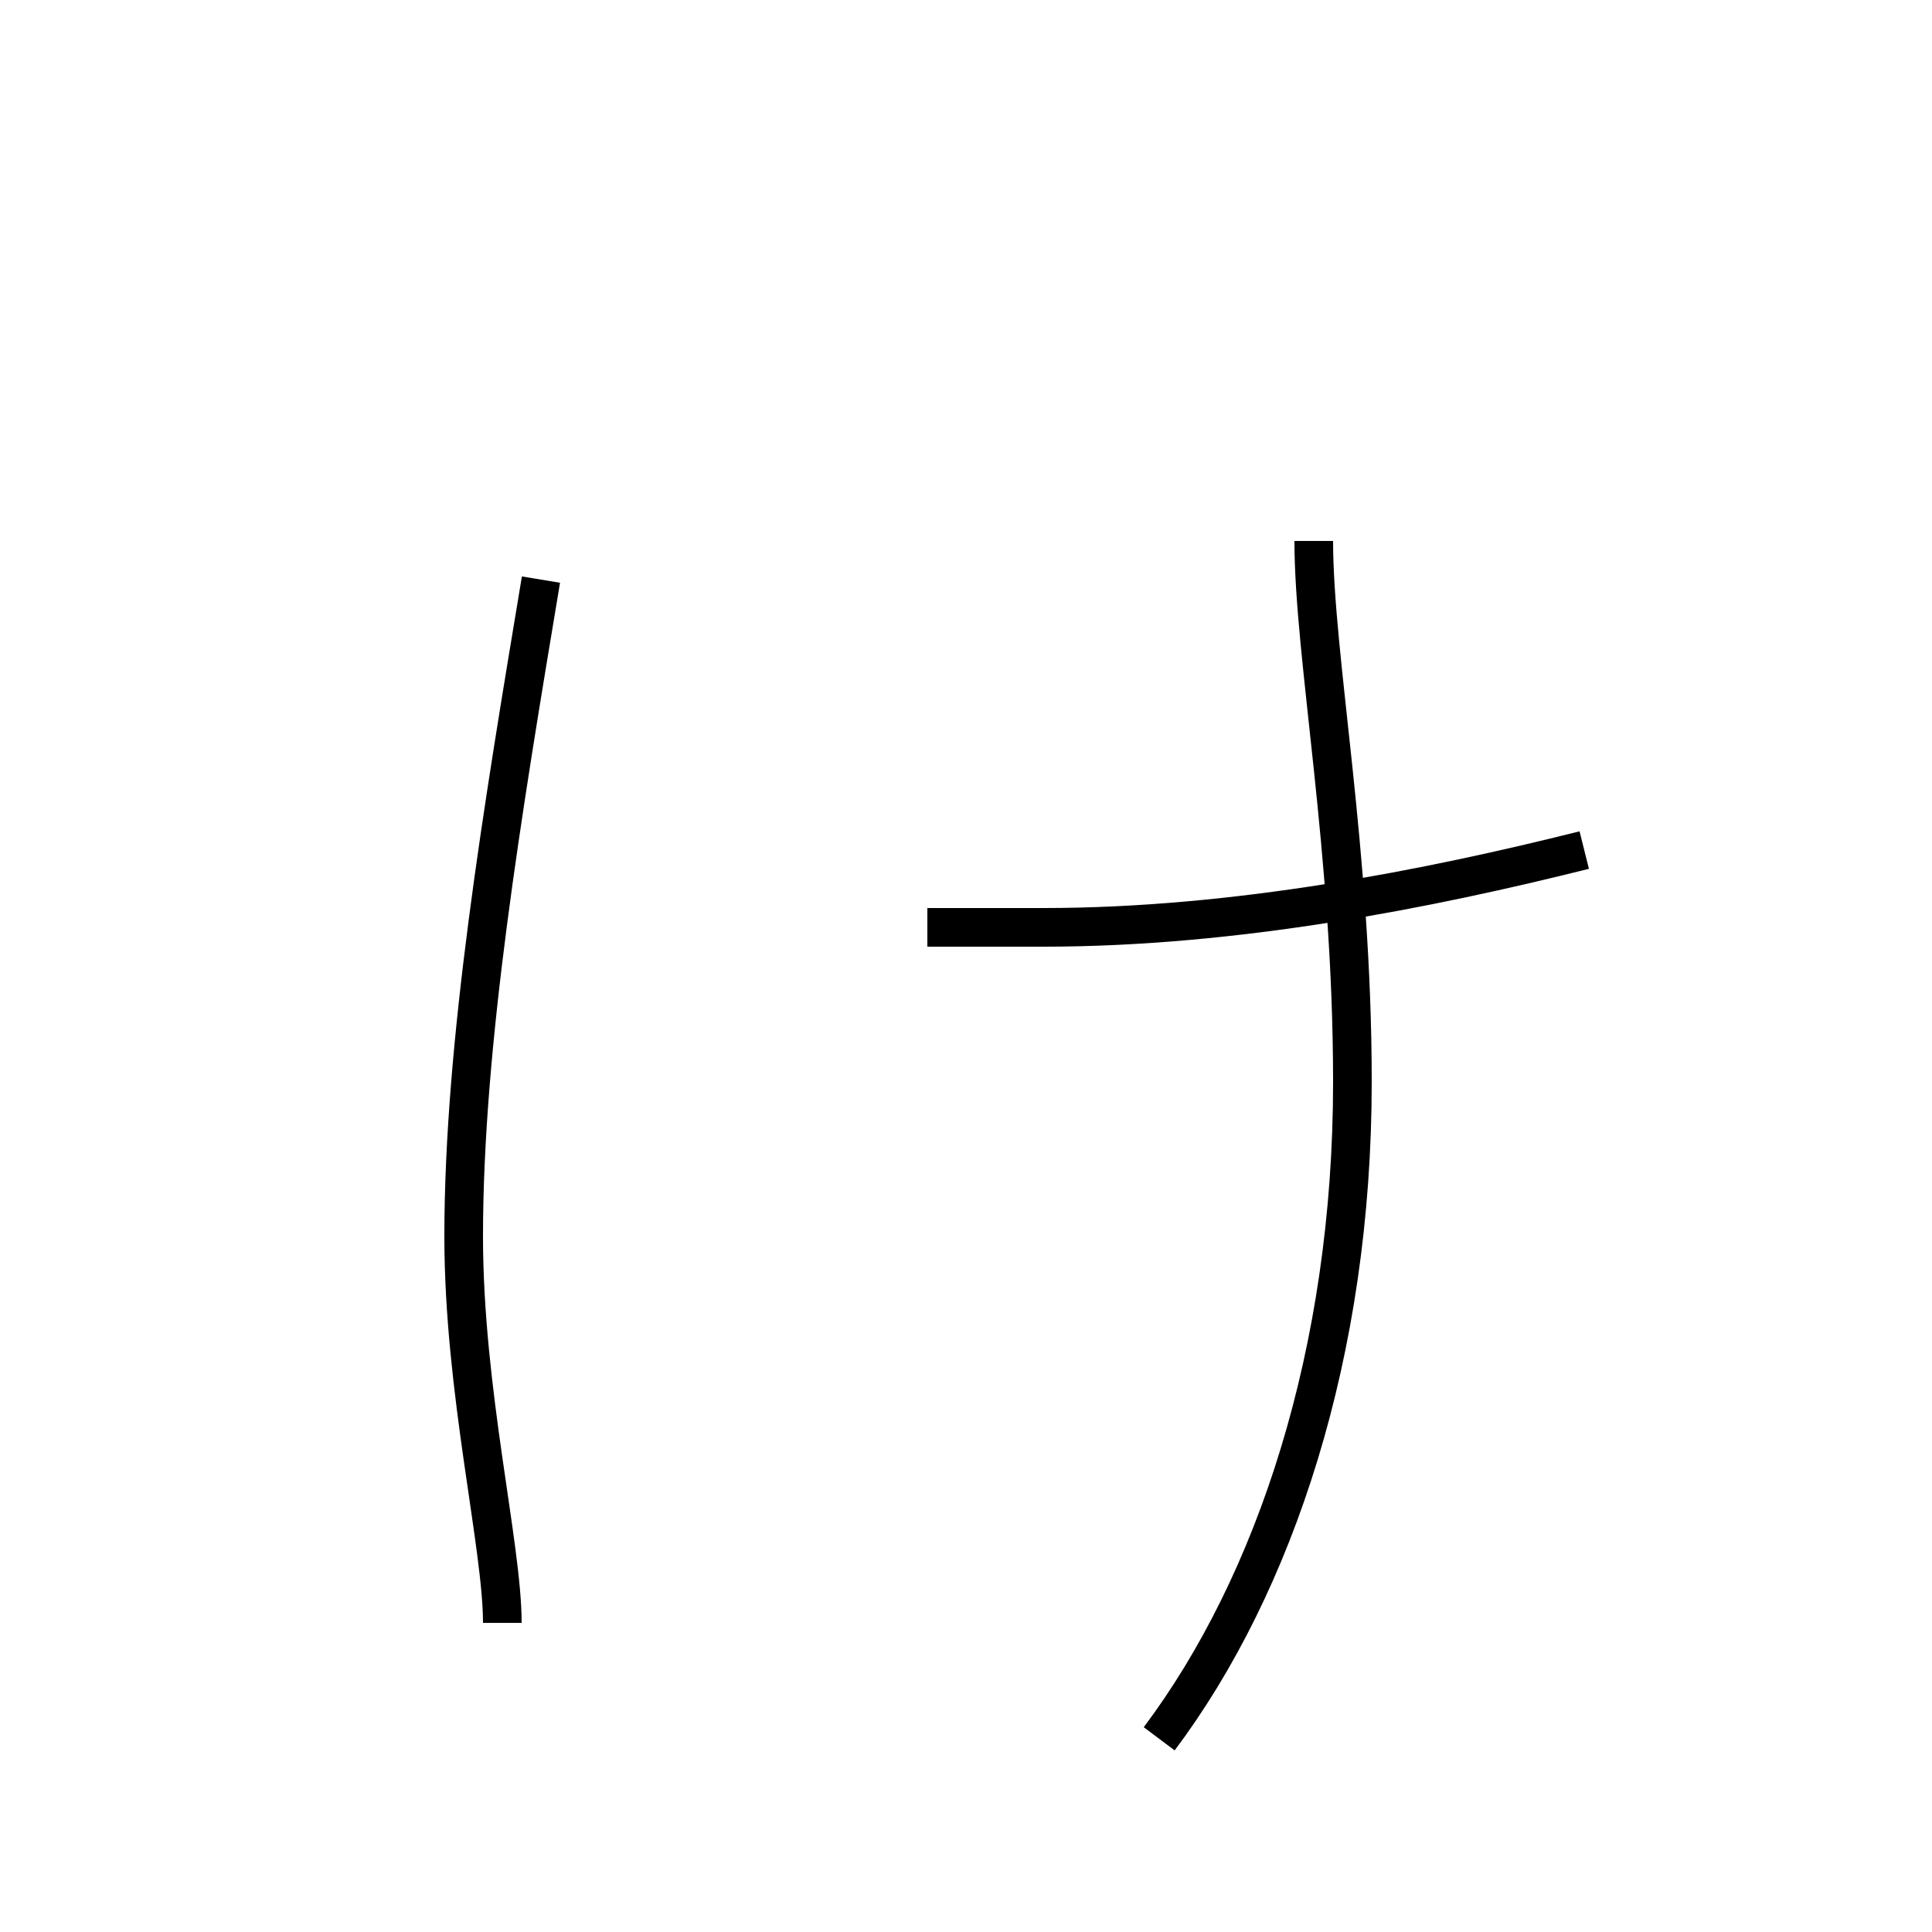 <?xml version='1.0' encoding='utf8'?>
<svg viewBox="0.0 -6.0 50.0 50.0" version="1.1" xmlns="http://www.w3.org/2000/svg">
<rect x="0.0" y="-6.0" width="50.0" height="50.0" fill="#808080" stroke="none"/>
<rect x="-1000" y="-1000" width="2000" height="2000" stroke="white" fill="white"/>
<g style="fill:white;stroke:#000000;  stroke-width:1">
<path d="M 14 -29 C 13 -23 12 -17 12 -12 C 12 -8 13 -4 13 -2 M 24 -20 C 25 -20 25 -20 27 -20 C 32 -20 37 -21 41 -22 M 34 -30 C 34 -27 35 -22 35 -16 C 35 -9 33 -3 30 1" transform="translate(0.0 38.0)" />
</g>
</svg>